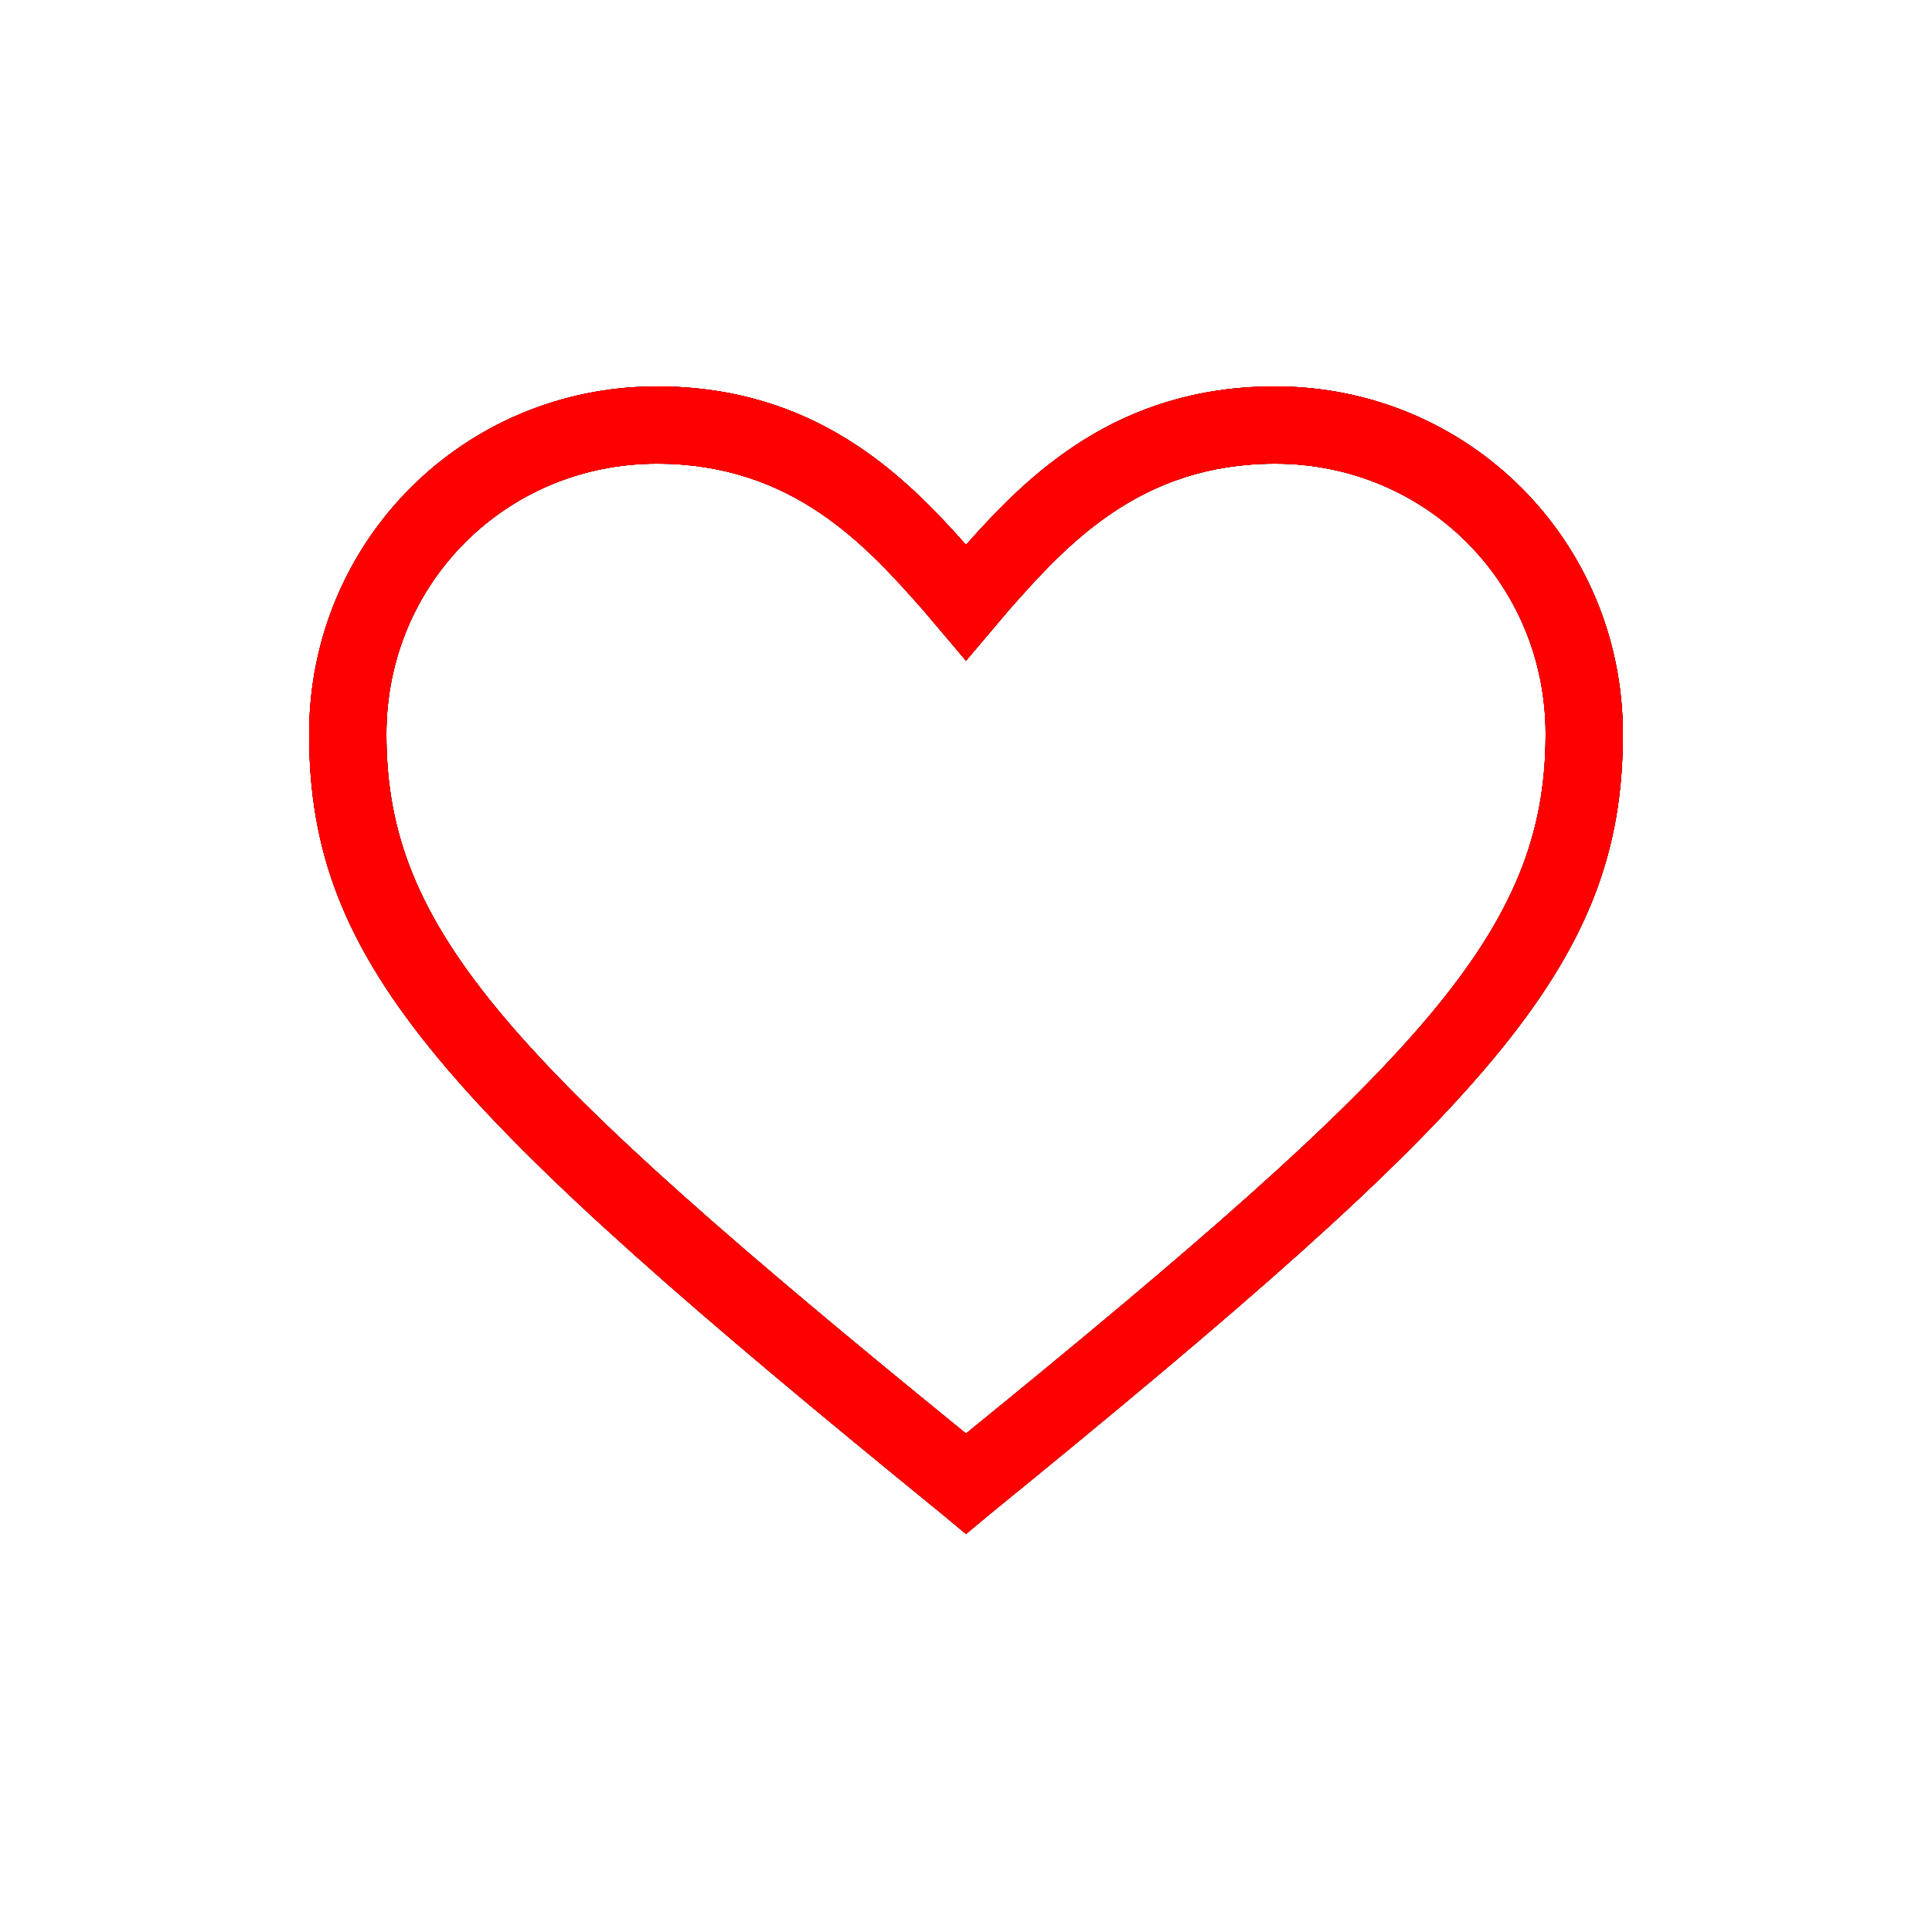 <?xml version="1.0" encoding="utf-8"?>
<!-- Generator: Adobe Illustrator 21.0.0, SVG Export Plug-In . SVG Version: 6.00 Build 0)  -->
<svg version="1.1" xmlns="http://www.w3.org/2000/svg" xmlns:xlink="http://www.w3.org/1999/xlink" x="0px" y="0px"
	 viewBox="0 0 50 50" style="enable-background:new 0 0 50 50;" xml:space="preserve">
<style type="text/css">
	.st0{fill:#FF0000;}
</style>
<g id="Layer_1">
	<path d="M25,39.7l-0.6-0.5C11.5,28.7,8,25,8,19c0-5,4-9,9-9c4.1,0,6.4,2.3,8,4.1c1.6-1.8,3.9-4.1,8-4.1c5,0,9,4,9,9
		c0,6-3.5,9.7-16.4,20.2L25,39.7z M17,12c-3.9,0-7,3.1-7,7c0,5.1,3.2,8.5,15,18.1c11.8-9.6,15-13,15-18.1c0-3.9-3.1-7-7-7
		c-3.5,0-5.4,2.1-6.9,3.8L25,17.1l-1.1-1.3C22.4,14.1,20.5,12,17,12z"/>
	<path d="M25,39.7l-0.6-0.5C11.5,28.7,8,25,8,19c0-5,4-9,9-9c4.1,0,6.4,2.3,8,4.1c1.6-1.8,3.9-4.1,8-4.1c5,0,9,4,9,9
		c0,6-3.5,9.7-16.4,20.2L25,39.7z M17,12c-3.9,0-7,3.1-7,7c0,5.1,3.2,8.5,15,18.1c11.8-9.6,15-13,15-18.1c0-3.9-3.1-7-7-7
		c-3.5,0-5.4,2.1-6.9,3.8L25,17.1l-1.1-1.3C22.4,14.1,20.5,12,17,12z"/>
</g>
<g id="Layer_2">
	<path class="st0" d="M25,39.7l-0.6-0.5C11.5,28.7,8,25,8,19c0-5,4-9,9-9c4.1,0,6.4,2.3,8,4.1c1.6-1.8,3.9-4.1,8-4.1c5,0,9,4,9,9
		c0,6-3.5,9.7-16.4,20.2L25,39.7z M17,12c-3.9,0-7,3.1-7,7c0,5.1,3.2,8.5,15,18.1c11.8-9.6,15-13,15-18.1c0-3.9-3.1-7-7-7
		c-3.5,0-5.4,2.1-6.9,3.8L25,17.1l-1.1-1.3C22.4,14.1,20.5,12,17,12z"/>
	<path class="st0" d="M25,39.7l-0.6-0.5C11.5,28.7,8,25,8,19c0-5,4-9,9-9c4.1,0,6.4,2.3,8,4.1c1.6-1.8,3.9-4.1,8-4.1c5,0,9,4,9,9
		c0,6-3.5,9.7-16.4,20.2L25,39.7z M17,12c-3.9,0-7,3.1-7,7c0,5.1,3.2,8.5,15,18.1c11.8-9.6,15-13,15-18.1c0-3.9-3.1-7-7-7
		c-3.5,0-5.4,2.1-6.9,3.8L25,17.1l-1.1-1.3C22.4,14.1,20.5,12,17,12z"/>
</g>
</svg>
